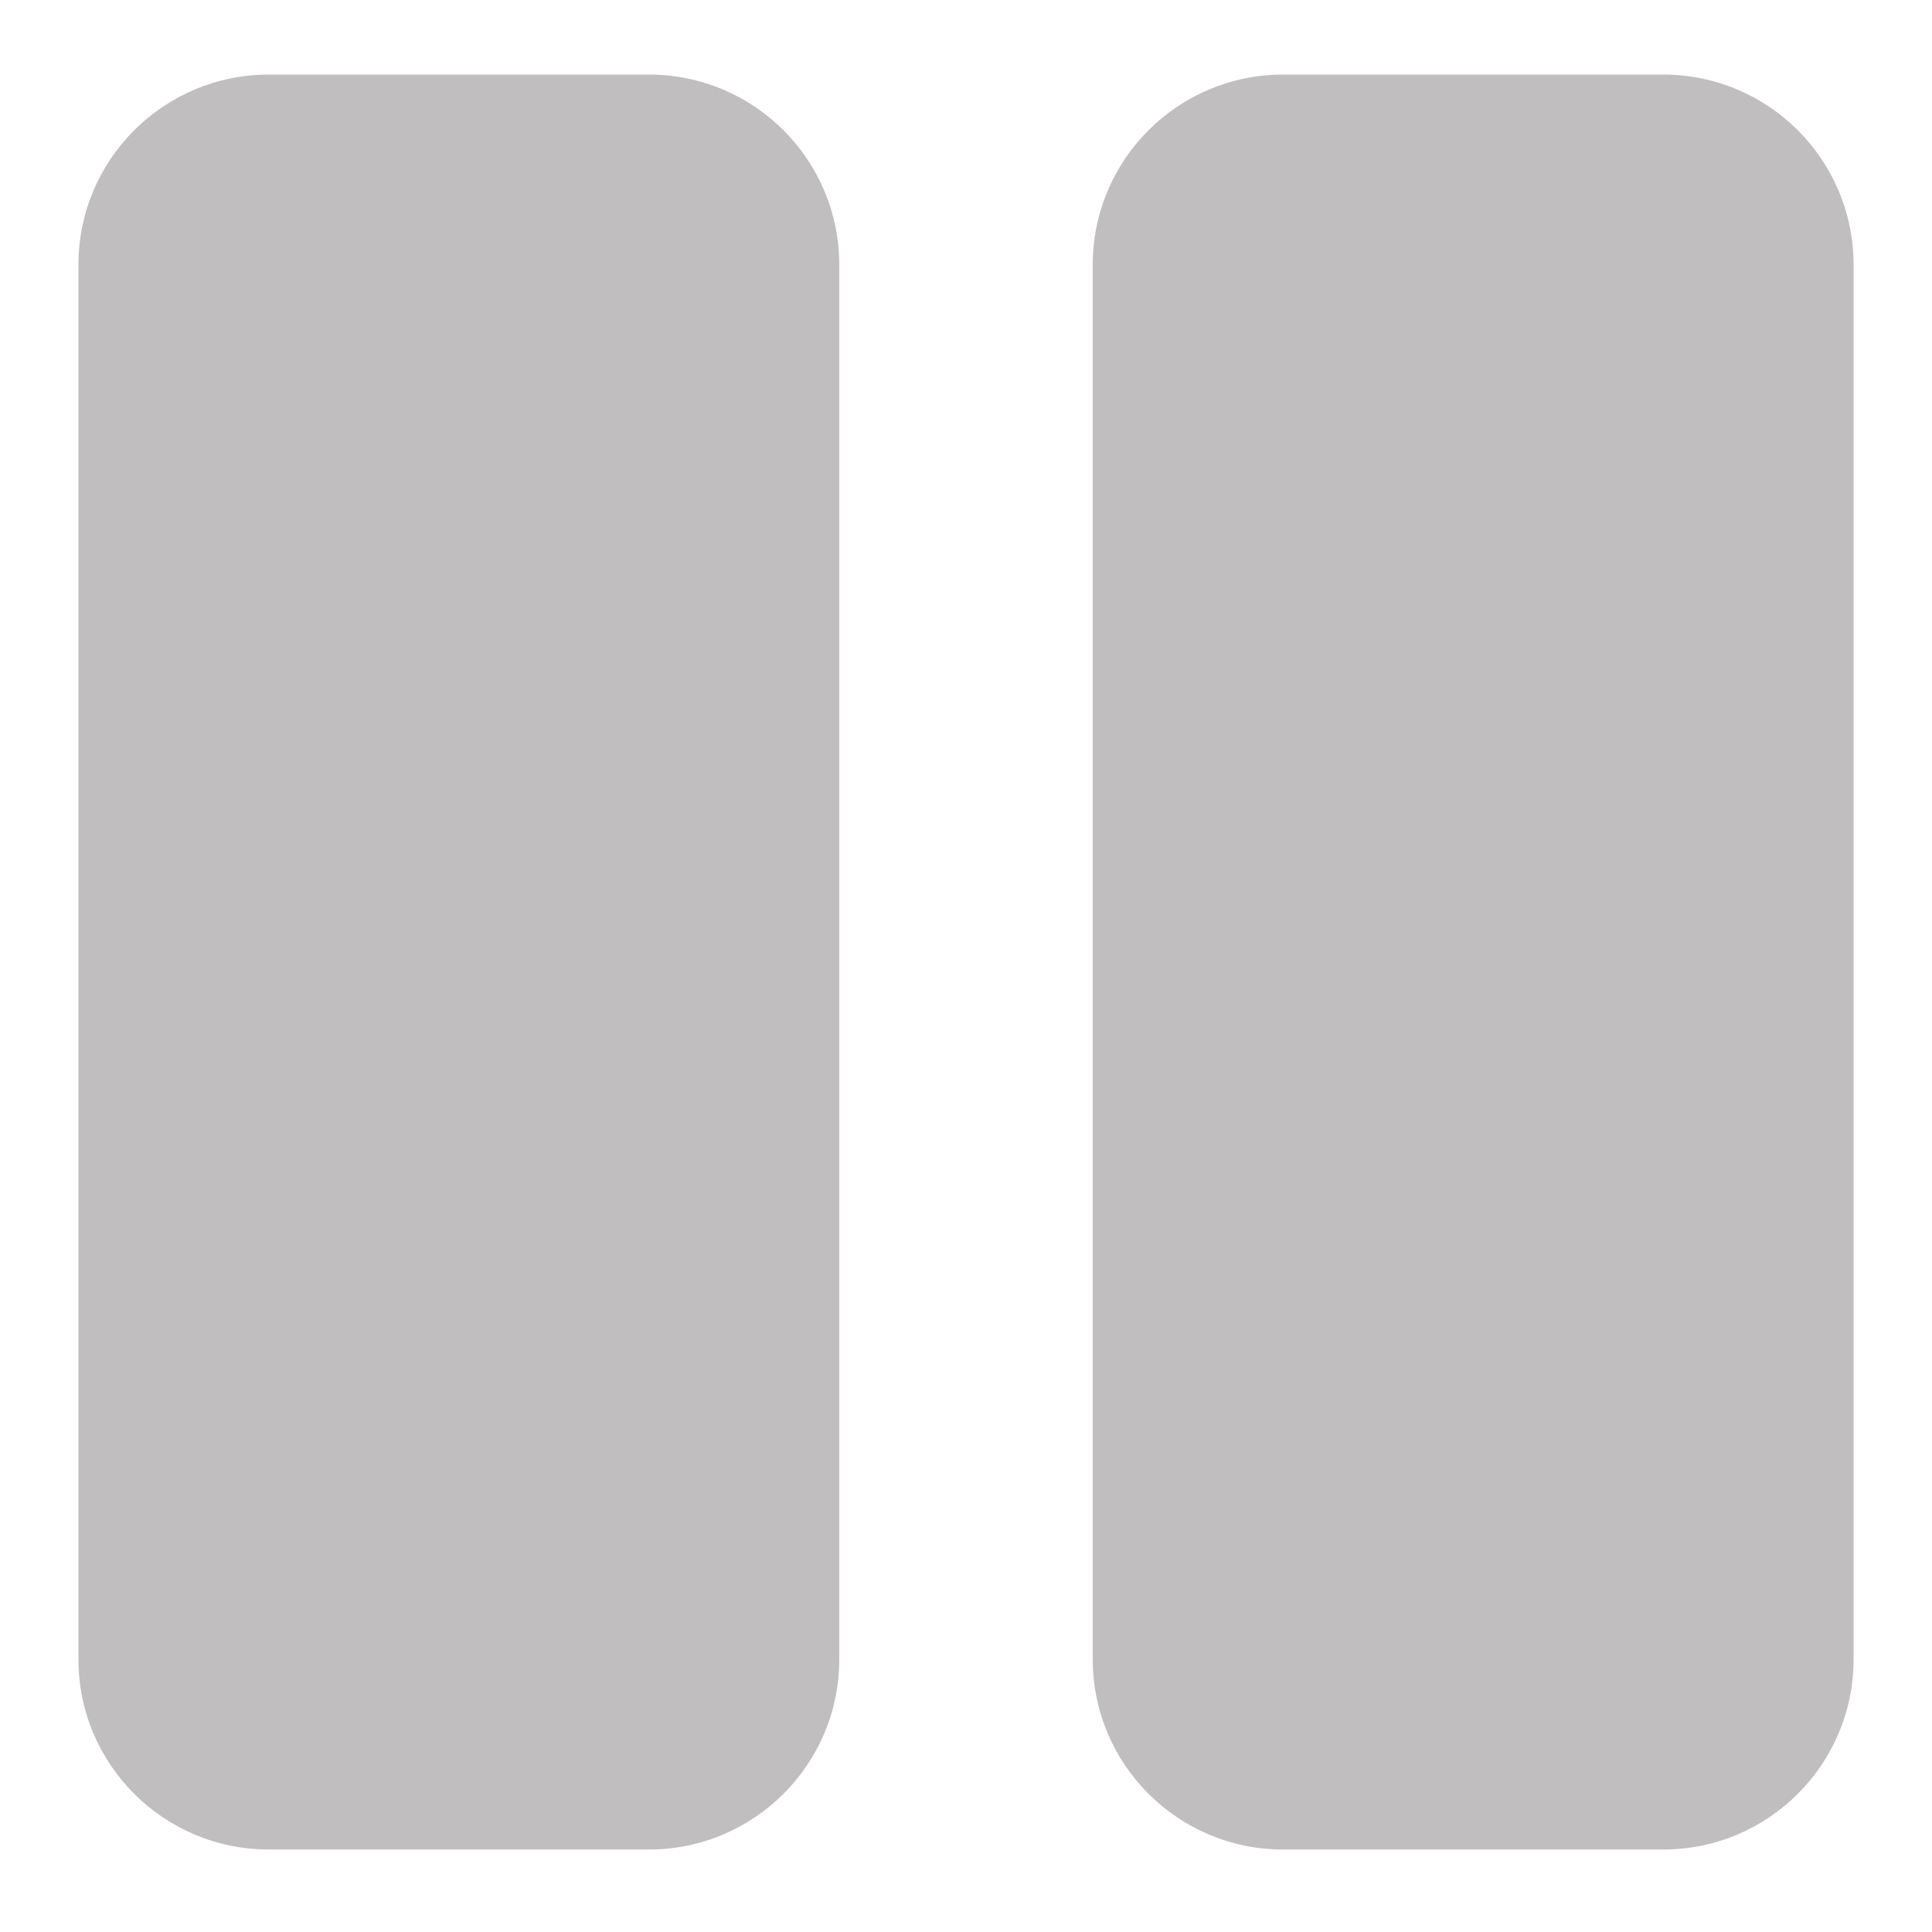 <svg width="10" height="10" viewBox="0 0 10 10" fill="none" xmlns="http://www.w3.org/2000/svg">
<path d="M6.641 9.573H8.609C9.153 9.573 9.594 9.132 9.594 8.589V1.37C9.594 0.827 9.153 0.386 8.609 0.386H6.641C6.097 0.386 5.656 0.827 5.656 1.37V8.589C5.656 9.132 6.097 9.573 6.641 9.573ZM0.406 8.589V1.37C0.406 0.827 0.847 0.386 1.391 0.386H3.359C3.903 0.386 4.344 0.827 4.344 1.37V8.589C4.344 9.132 3.903 9.573 3.359 9.573H1.391C0.847 9.573 0.406 9.132 0.406 8.589Z" fill="#C0BEBF"/>
</svg>

